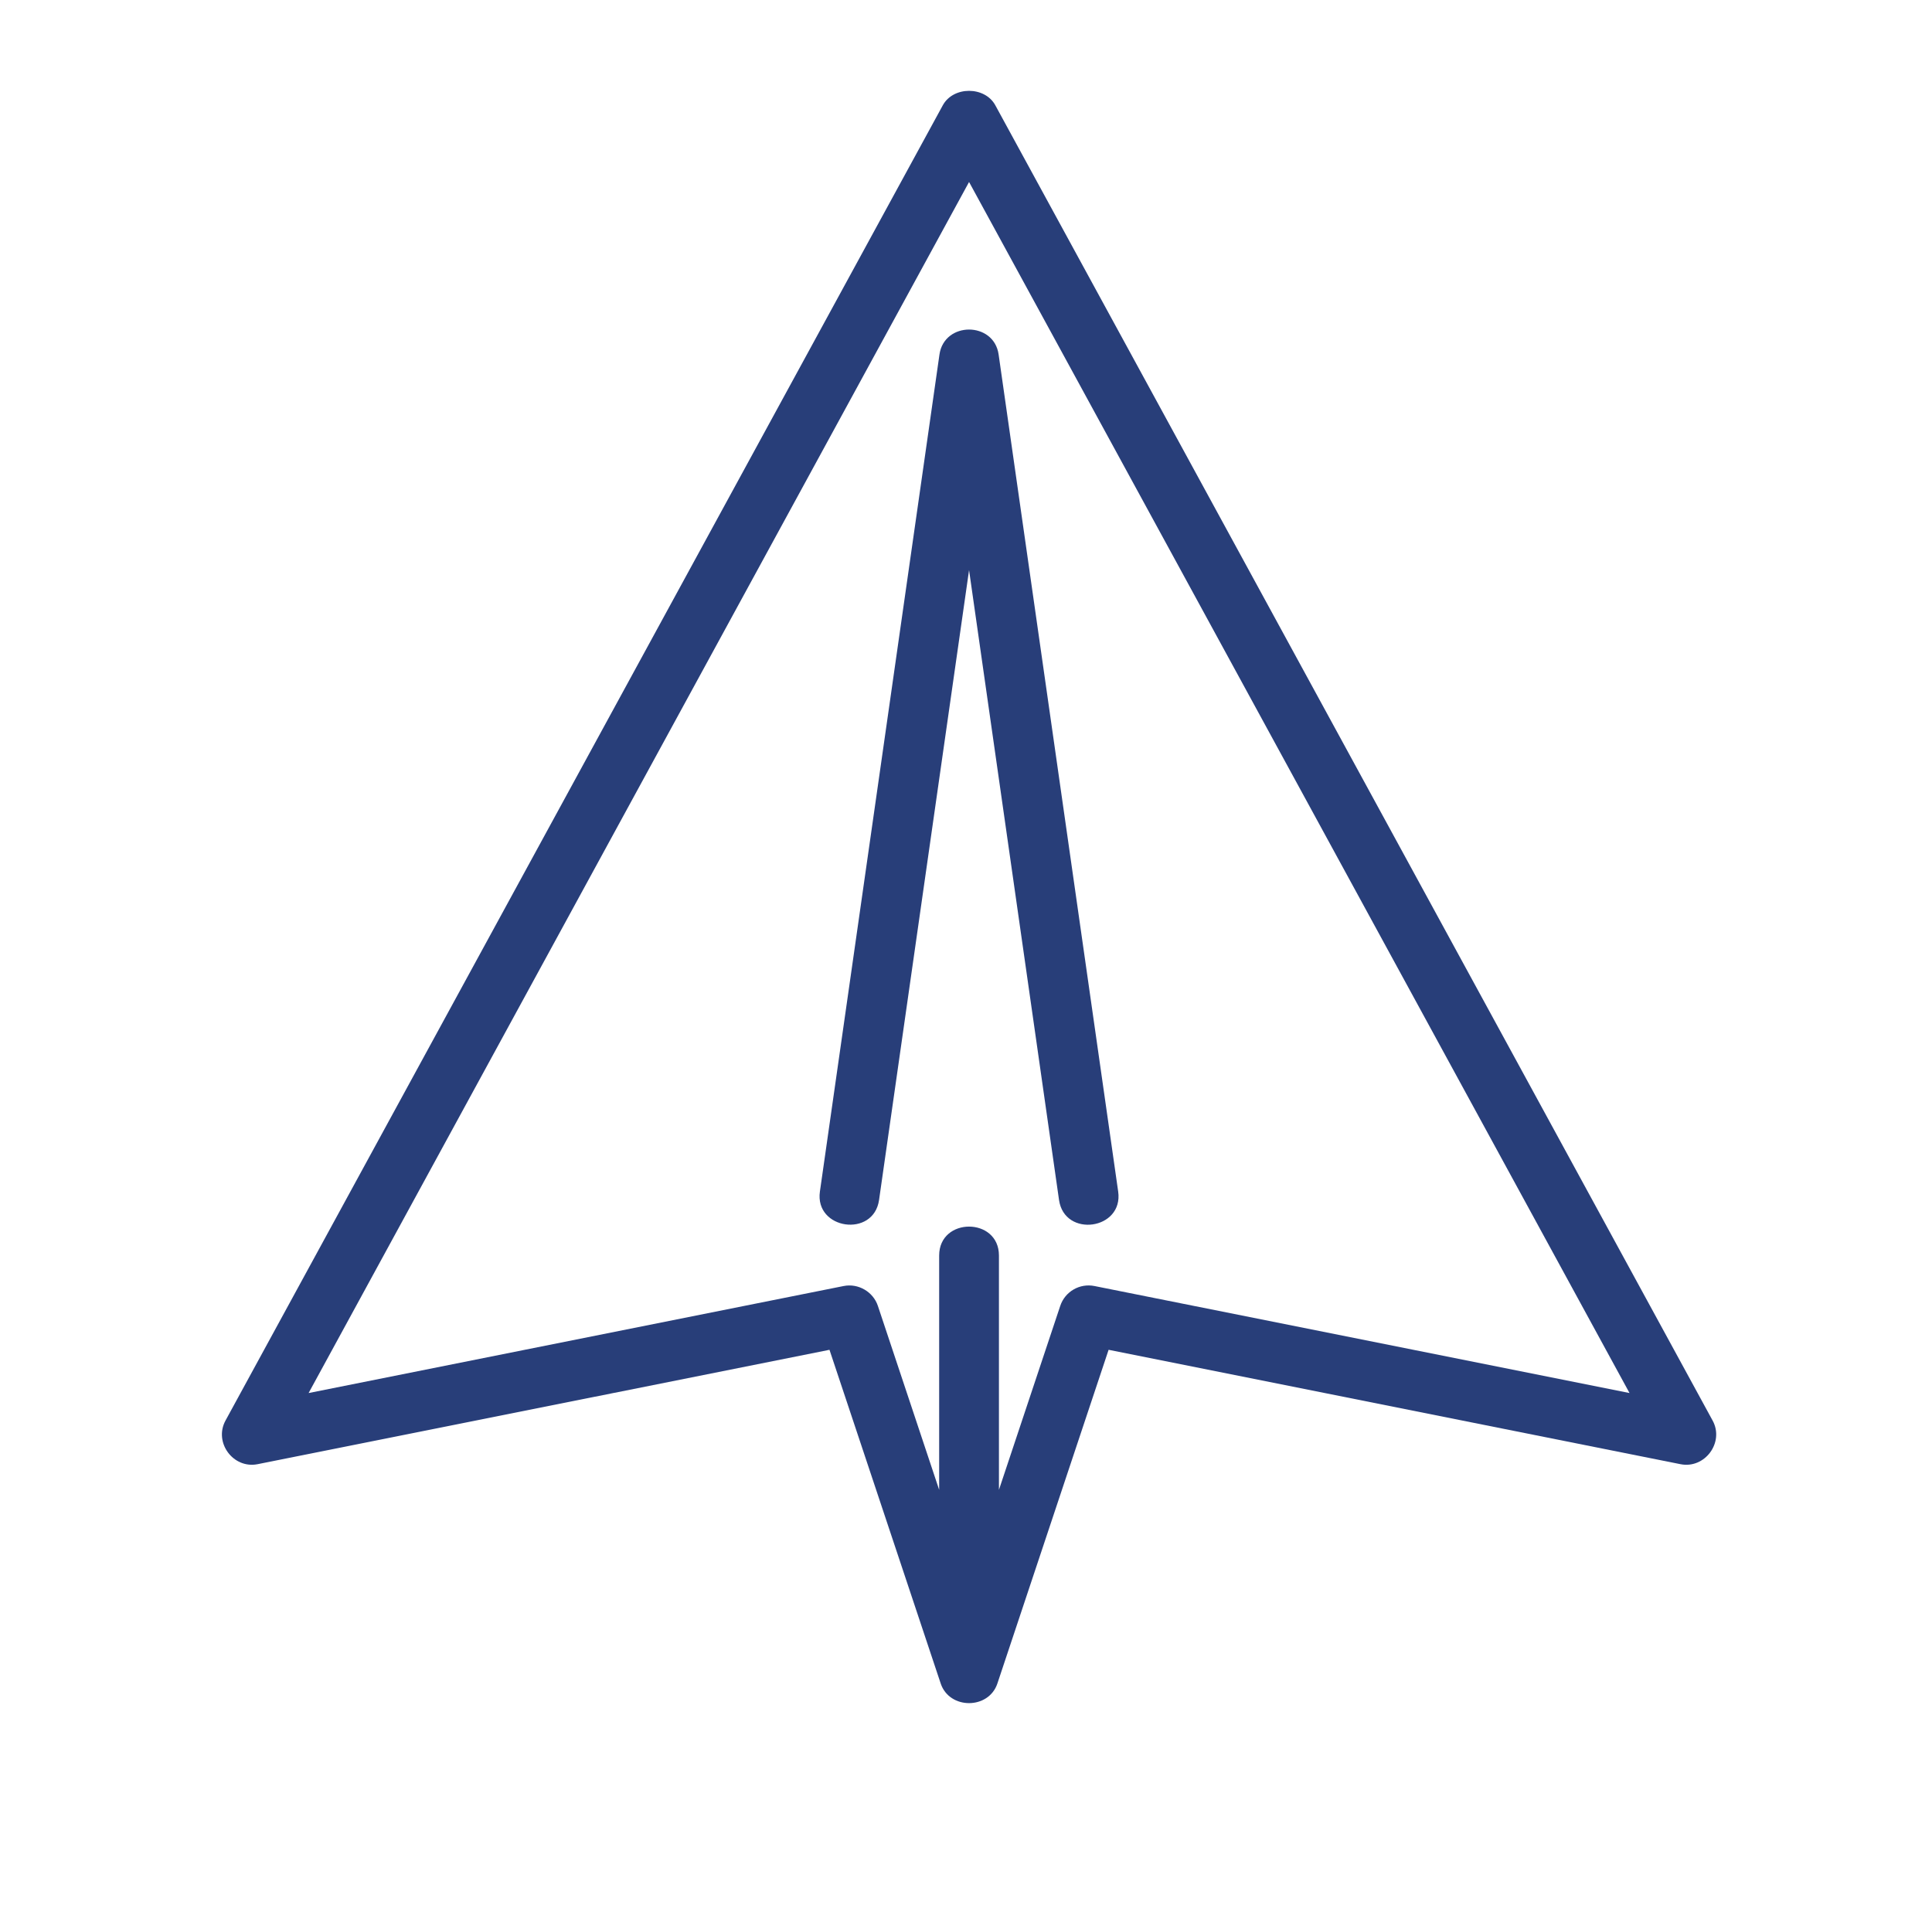 <svg width="101" height="100" viewBox="0 0 101 100" fill="none" xmlns="http://www.w3.org/2000/svg">
<path d="M89.532 74.252L52.032 5.502C51.483 4.497 49.837 4.497 49.288 5.502L11.788 74.252C11.166 75.394 12.191 76.784 13.466 76.531L43.363 70.552L49.177 87.994C49.633 89.362 51.685 89.362 52.141 87.994L57.955 70.552L87.852 76.531C89.127 76.786 90.154 75.392 89.532 74.252ZM57.216 67.219C56.443 67.064 55.676 67.509 55.427 68.256L52.222 77.872V65.625C52.222 63.609 49.097 63.609 49.097 65.625V77.872L45.893 68.256C45.646 67.517 44.866 67.066 44.104 67.219L16.133 72.812L50.66 9.512L85.187 72.812L57.216 67.219Z" fill="#283E79"/>
<path d="M49.113 18.528L42.863 62.278C42.577 64.273 45.671 64.713 45.955 62.72L50.66 29.799L55.363 62.72C55.649 64.714 58.743 64.281 58.455 62.278L52.205 18.528C51.959 16.791 49.362 16.791 49.113 18.528Z" fill="#283E79"/>
</svg>
